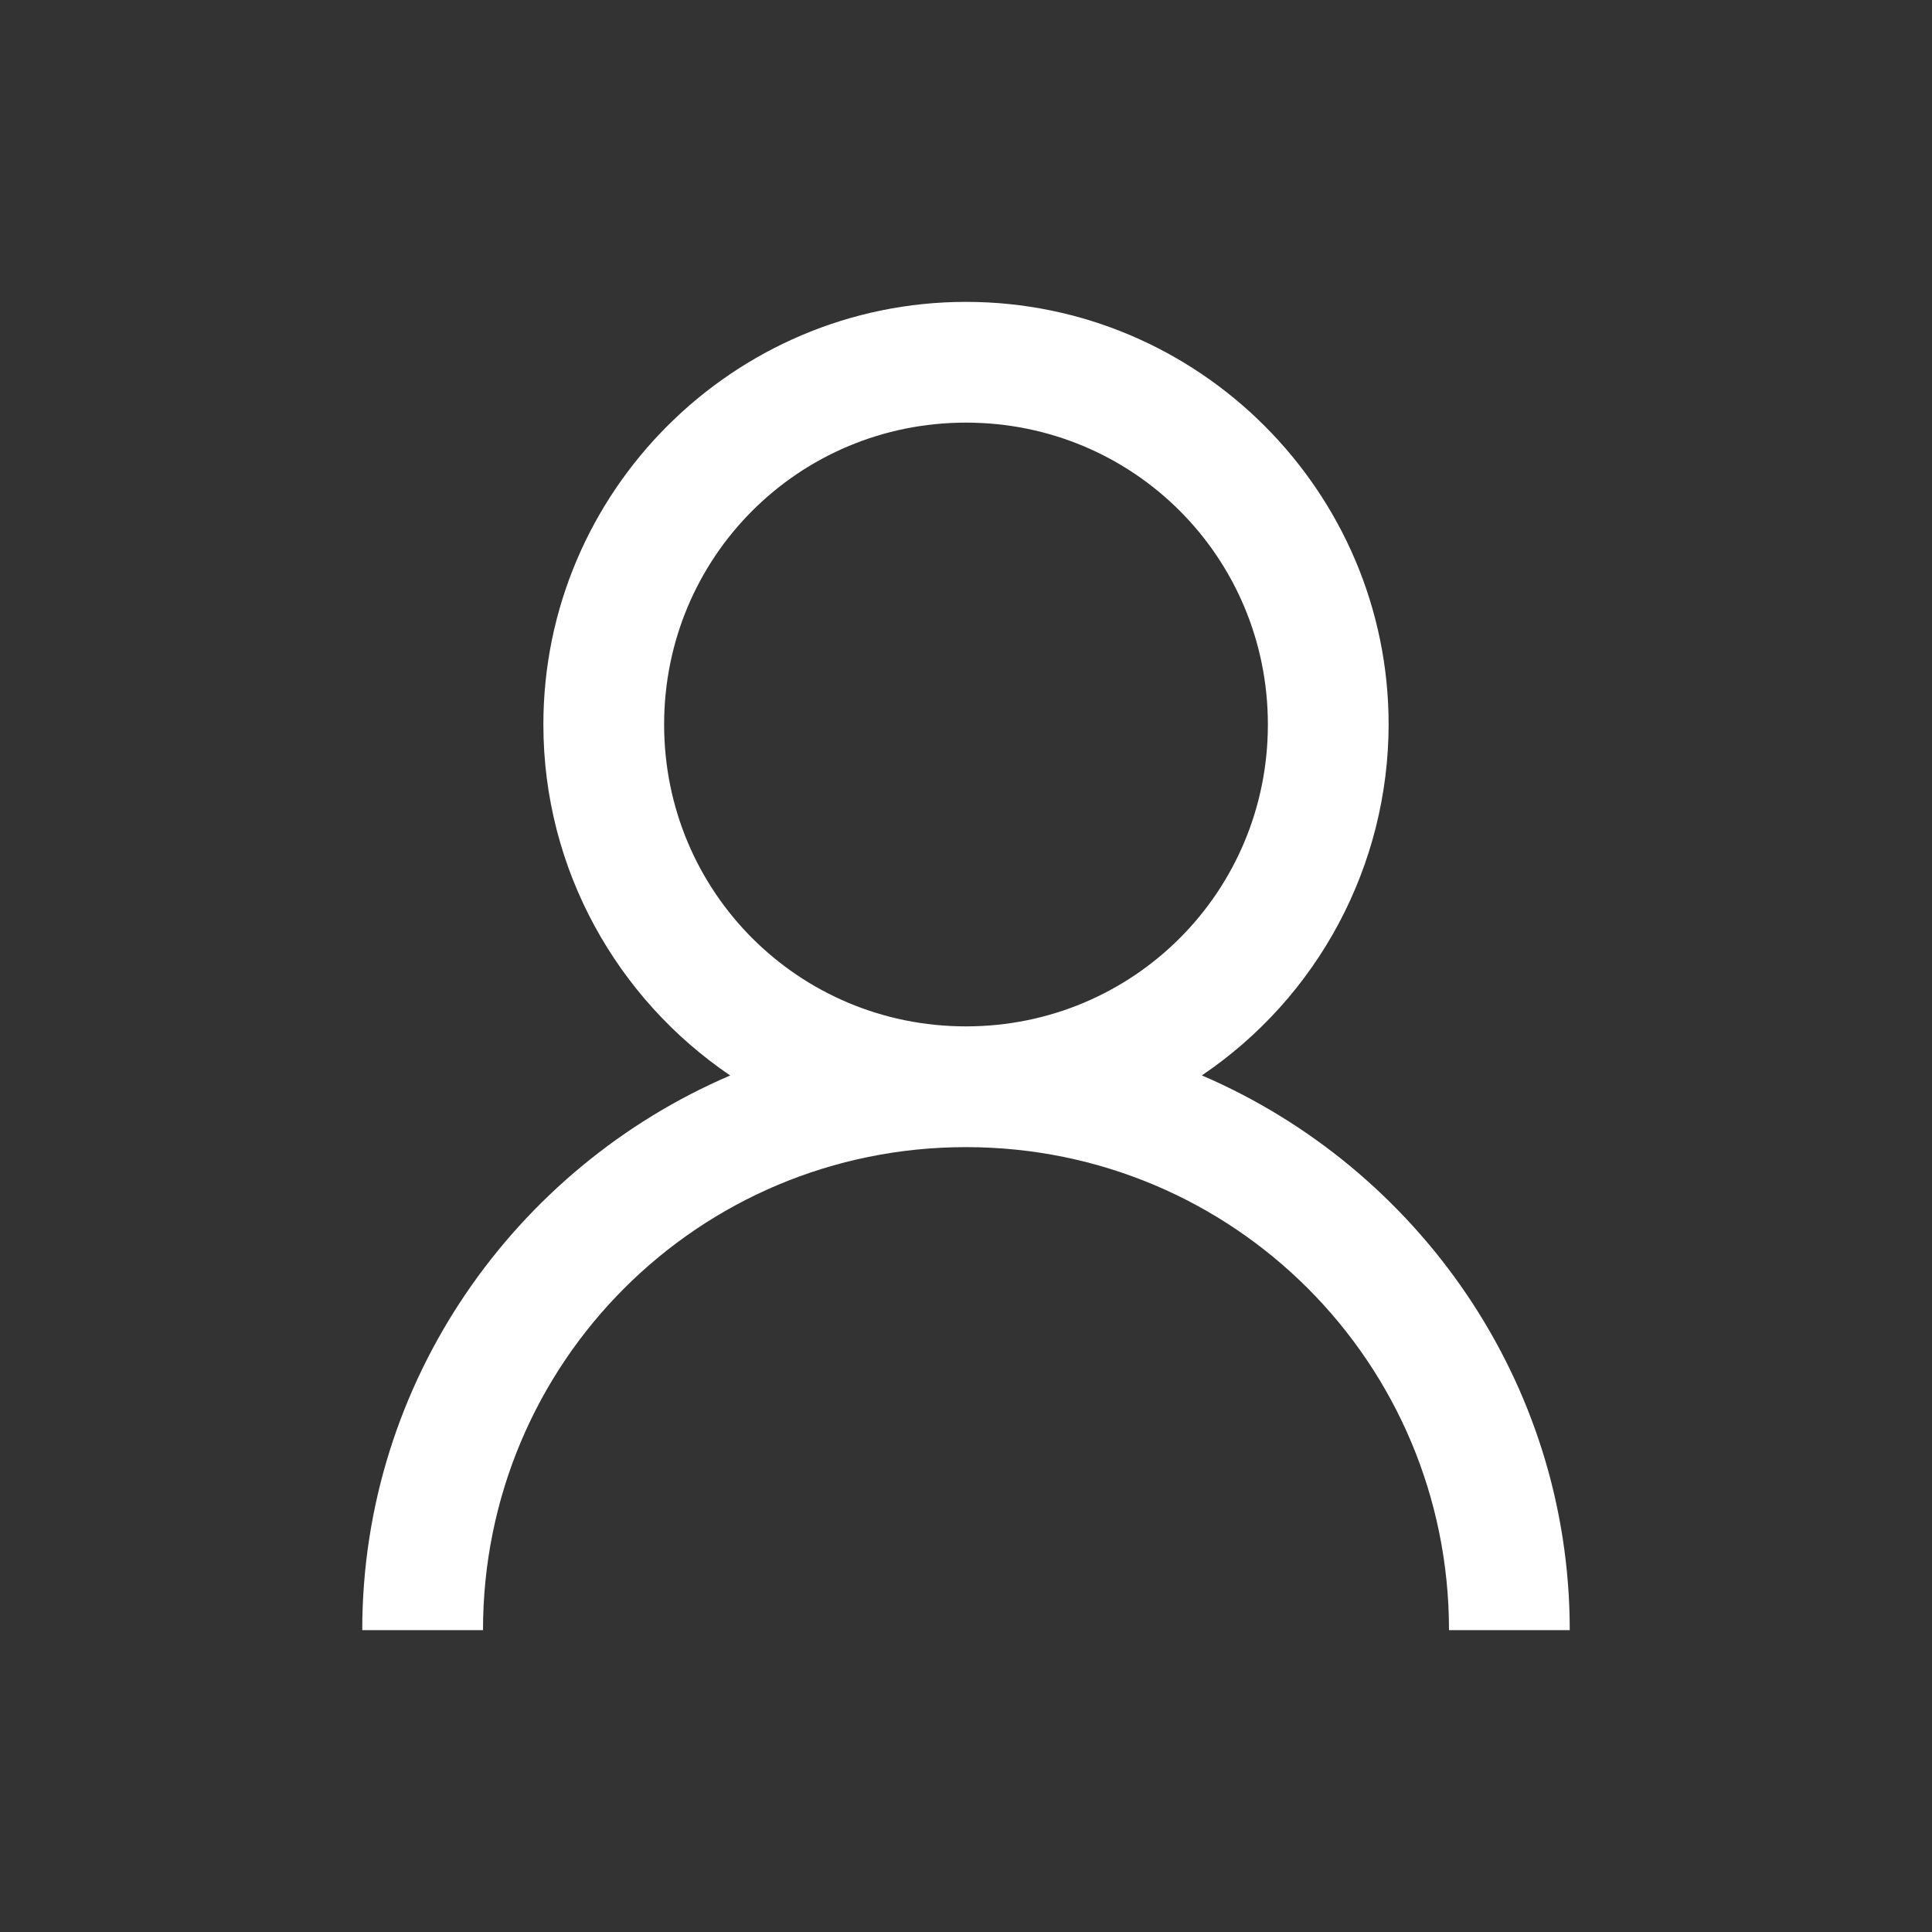<svg width="56" height="56" viewBox="0 0 56 56" fill="none" xmlns="http://www.w3.org/2000/svg">
<rect x="0" y="0" width="56" height="56" fill="#333333" stroke="none"/>
<path d="M28 8.75C21.254 8.75 15.75 14.254 15.75 21C15.75 25.218 17.902 28.962 21.165 31.173C14.922 33.85 10.5 40.045 10.5 47.25H14C14 39.498 20.247 33.25 28 33.25C35.752 33.25 42 39.498 42 47.25H45.5C45.5 40.045 41.078 33.852 34.836 31.171C36.5 30.047 37.864 28.532 38.808 26.759C39.752 24.986 40.247 23.009 40.25 21C40.25 14.254 34.746 8.75 28 8.75ZM28 12.25C32.853 12.25 36.75 16.147 36.75 21C36.75 25.853 32.853 29.75 28 29.75C23.147 29.75 19.25 25.853 19.25 21C19.25 16.147 23.147 12.25 28 12.25Z" fill="white"/>
</svg>
